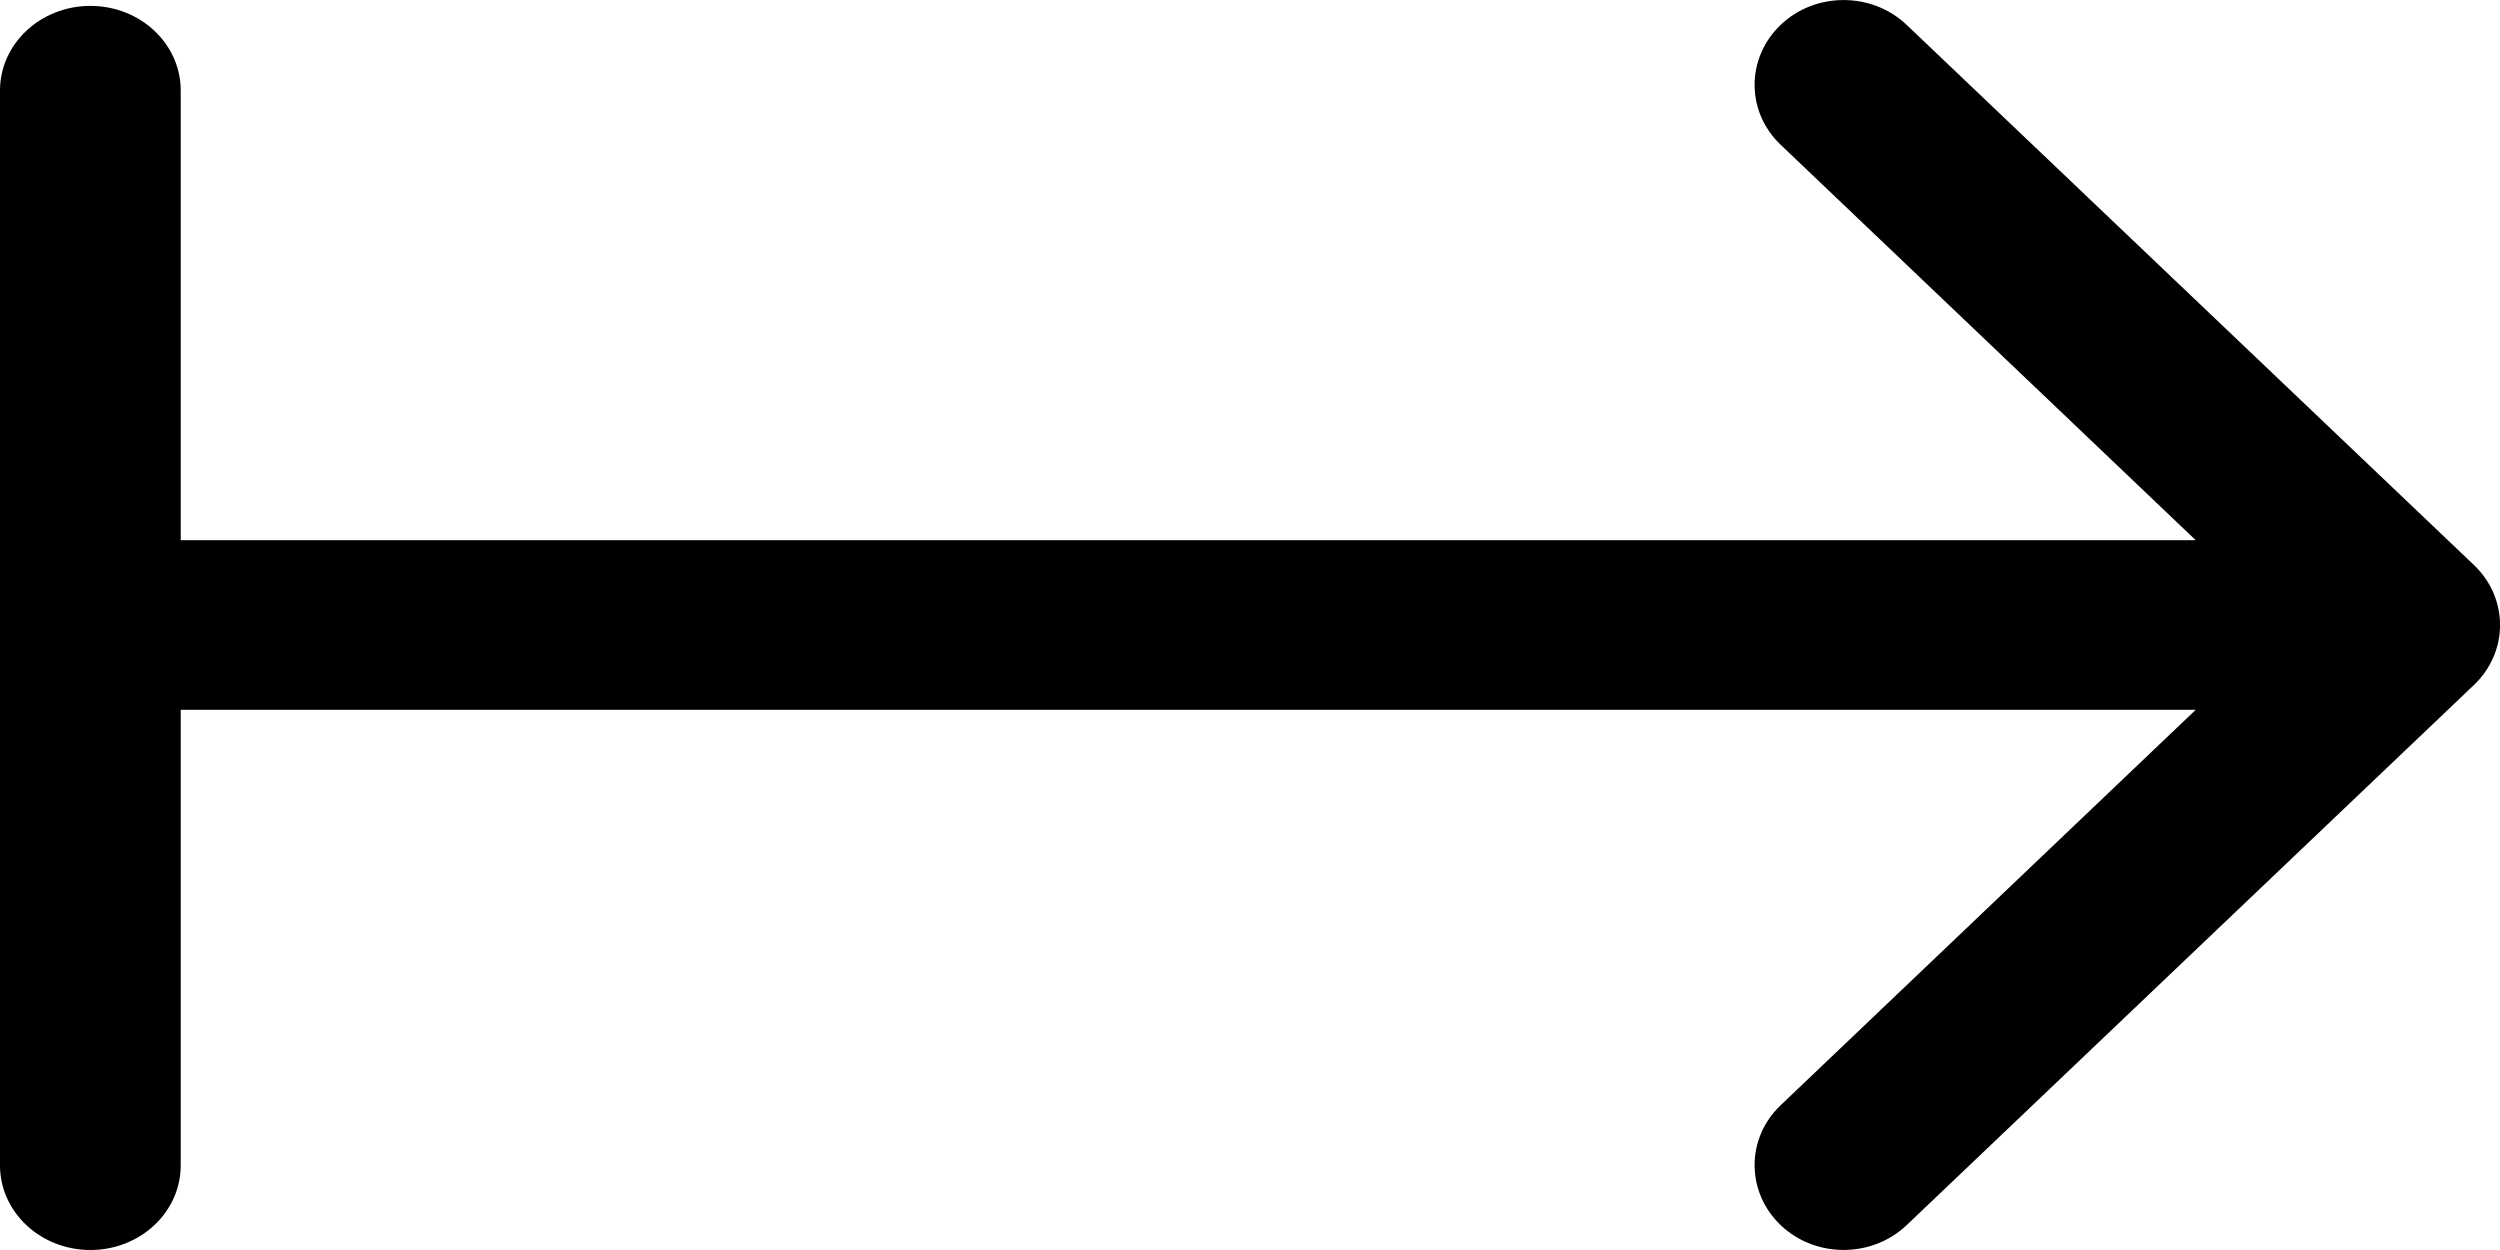 <svg width="14" height="7" viewBox="0 0 14 7" fill="none" xmlns="http://www.w3.org/2000/svg">
<path fill-rule="evenodd" clip-rule="evenodd" d="M13.854 3.164L10.677 0.139C10.482 -0.046 10.166 -0.046 9.972 0.139C9.777 0.325 9.777 0.626 9.972 0.811L12.296 3.025H1.012L1.012 0.507C1.012 0.245 0.786 0.033 0.506 0.033C0.227 0.033 0 0.245 0 0.507V6.526C0 6.788 0.227 7 0.506 7C0.786 7 1.012 6.788 1.012 6.526L1.012 3.975H12.296L9.972 6.189C9.777 6.374 9.777 6.675 9.972 6.861C10.166 7.046 10.482 7.046 10.677 6.861L13.854 3.836C14.049 3.65 14.049 3.35 13.854 3.164Z" fill="black"/>
</svg>
